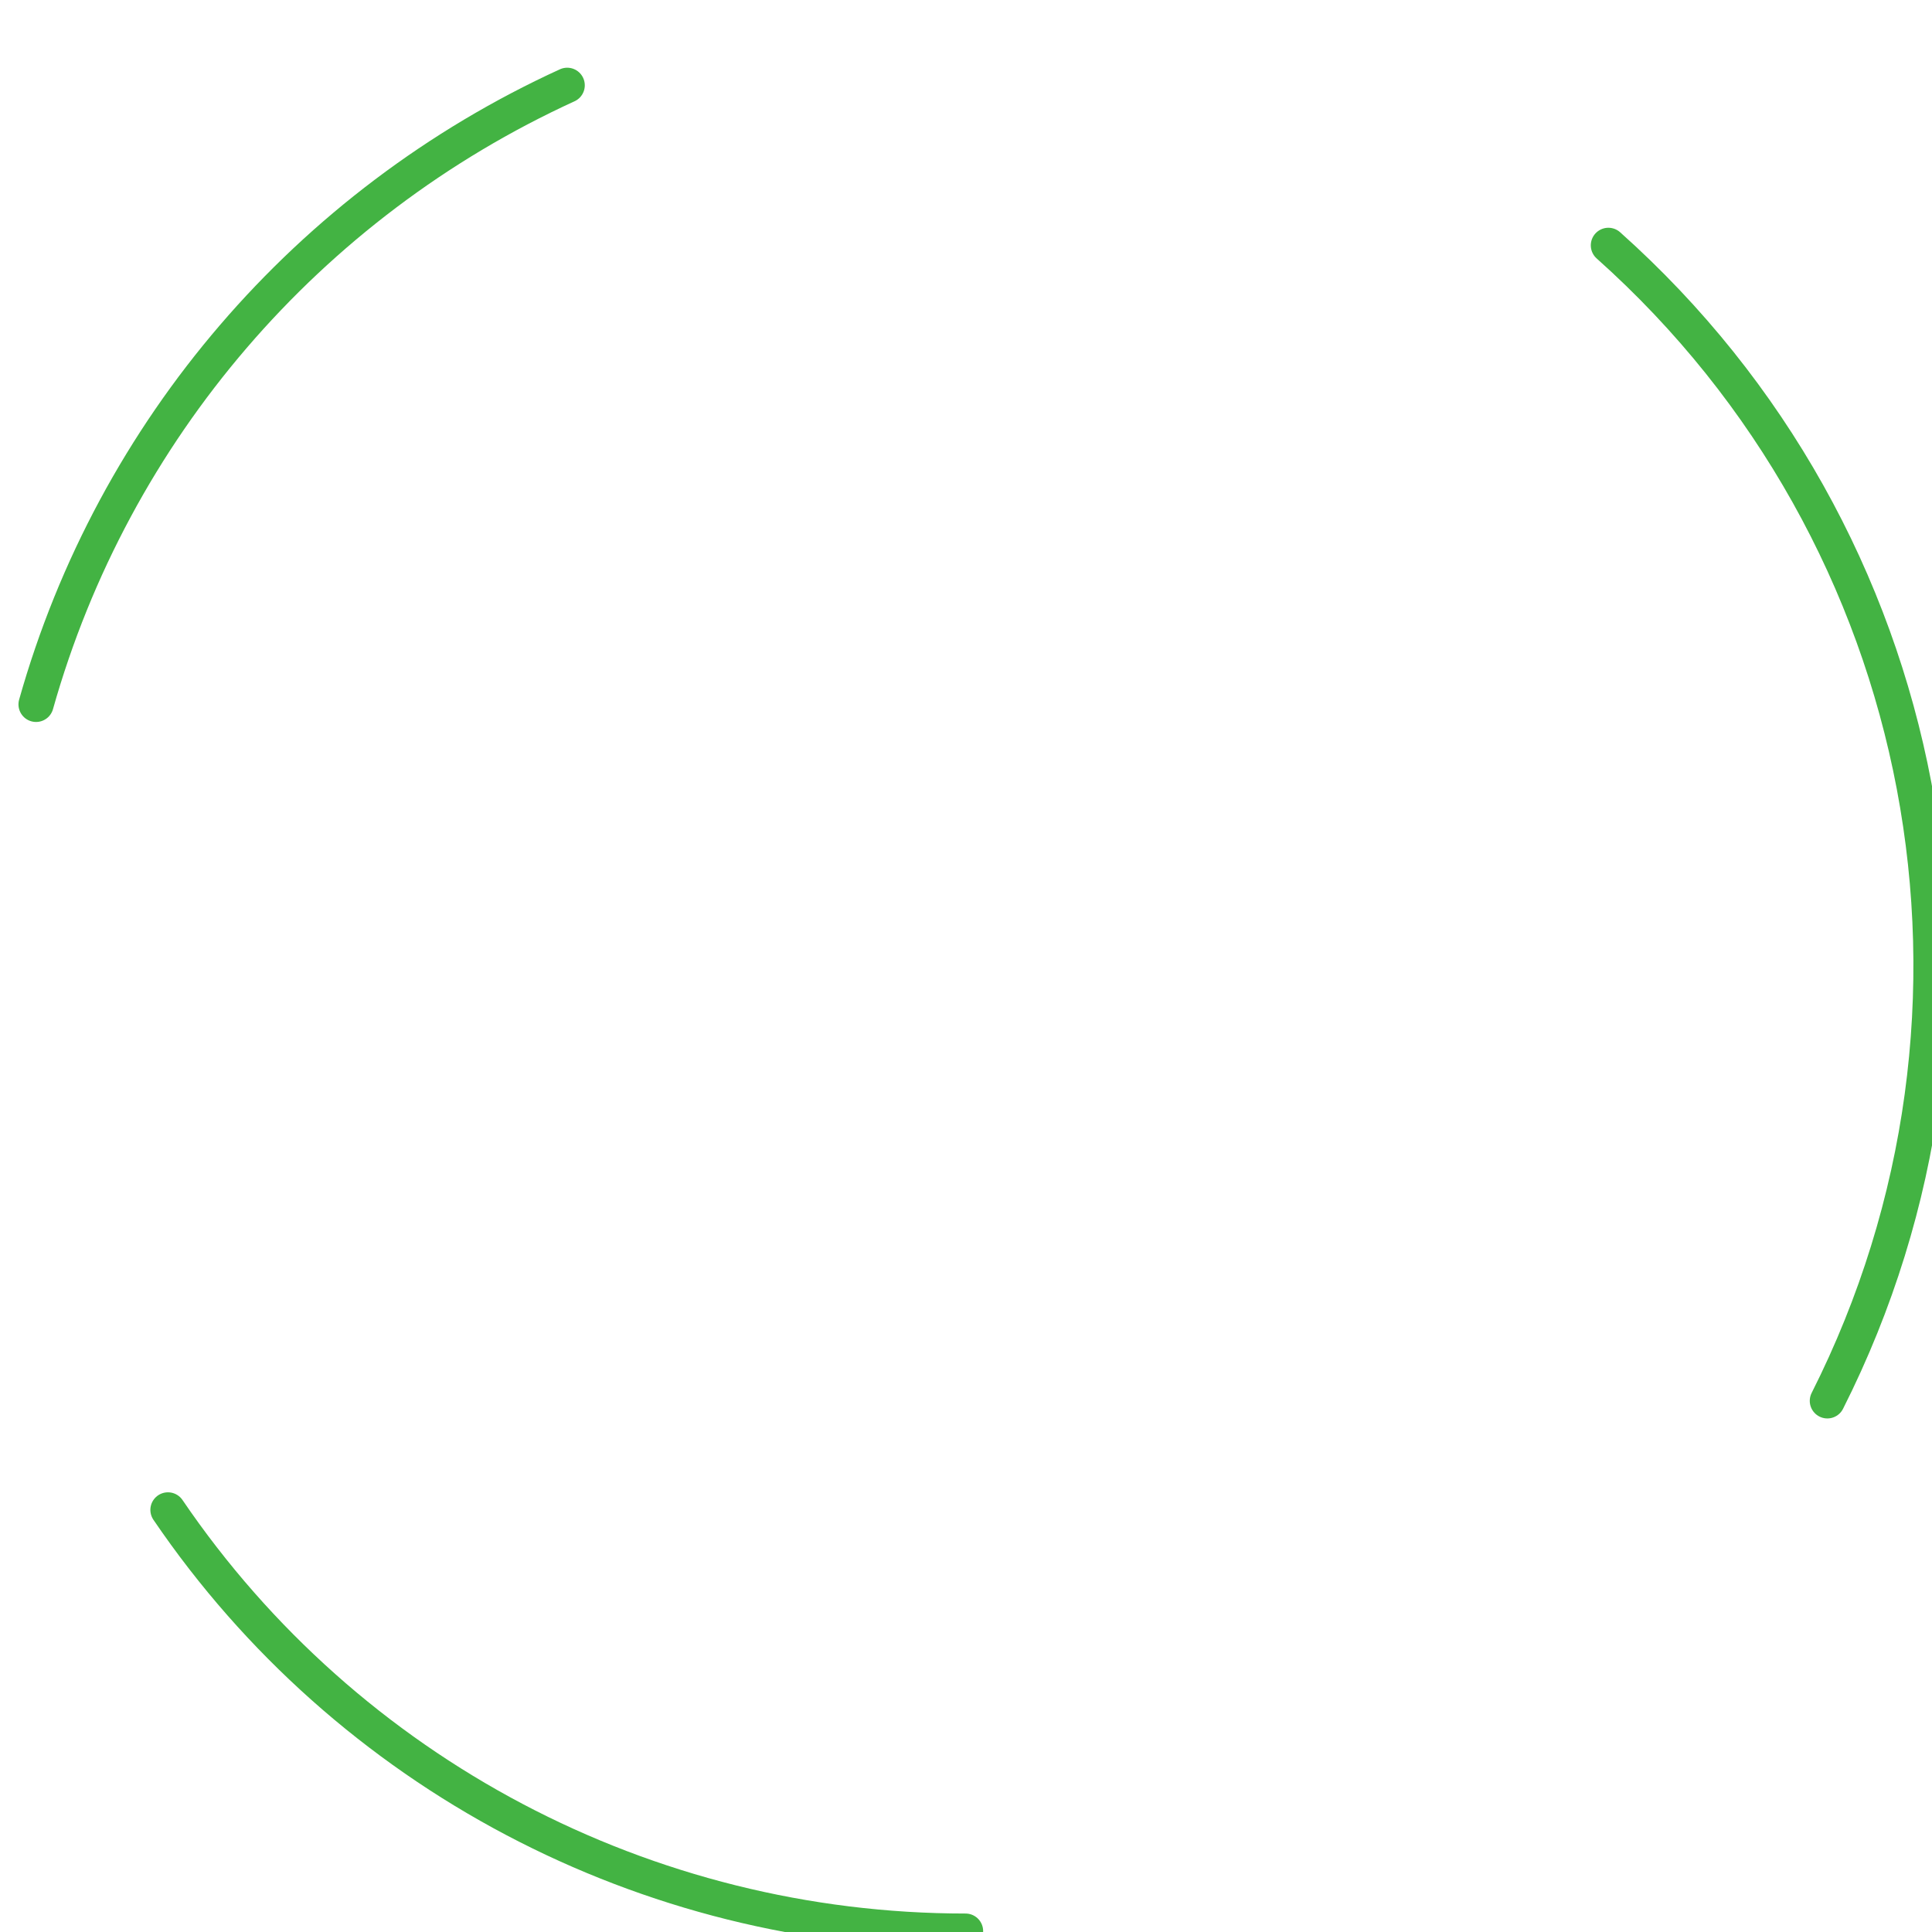 <?xml version="1.0" encoding="utf-8"?>
<!-- Generator: Adobe Illustrator 22.1.0, SVG Export Plug-In . SVG Version: 6.00 Build 0)  -->
<svg version="1.1" id="Layer_1" xmlns="http://www.w3.org/2000/svg" xmlns:xlink="http://www.w3.org/1999/xlink" x="0px" y="0px"
	 viewBox="0 0 219.7 219.7" style="enable-background:new 0 0 219.7 219.7;" xml:space="preserve">
<style type="text/css">
	.st0{fill:none;stroke:#43B343;stroke-width:4;stroke-linecap:round;stroke-linejoin:round;}
</style>
<title>Artboard 1</title>
<path class="st0" d="M4.1,80.1c8.8-31.2,30.9-56.9,60.4-70.4"/>
<path class="st0" d="M109.8,219.6c-36.3,0-70.3-17.9-90.7-47.9"/>
<path class="st0" d="M182.9,27.9c37.1,33.1,47.3,87,24.9,131.4"/>
</svg>

